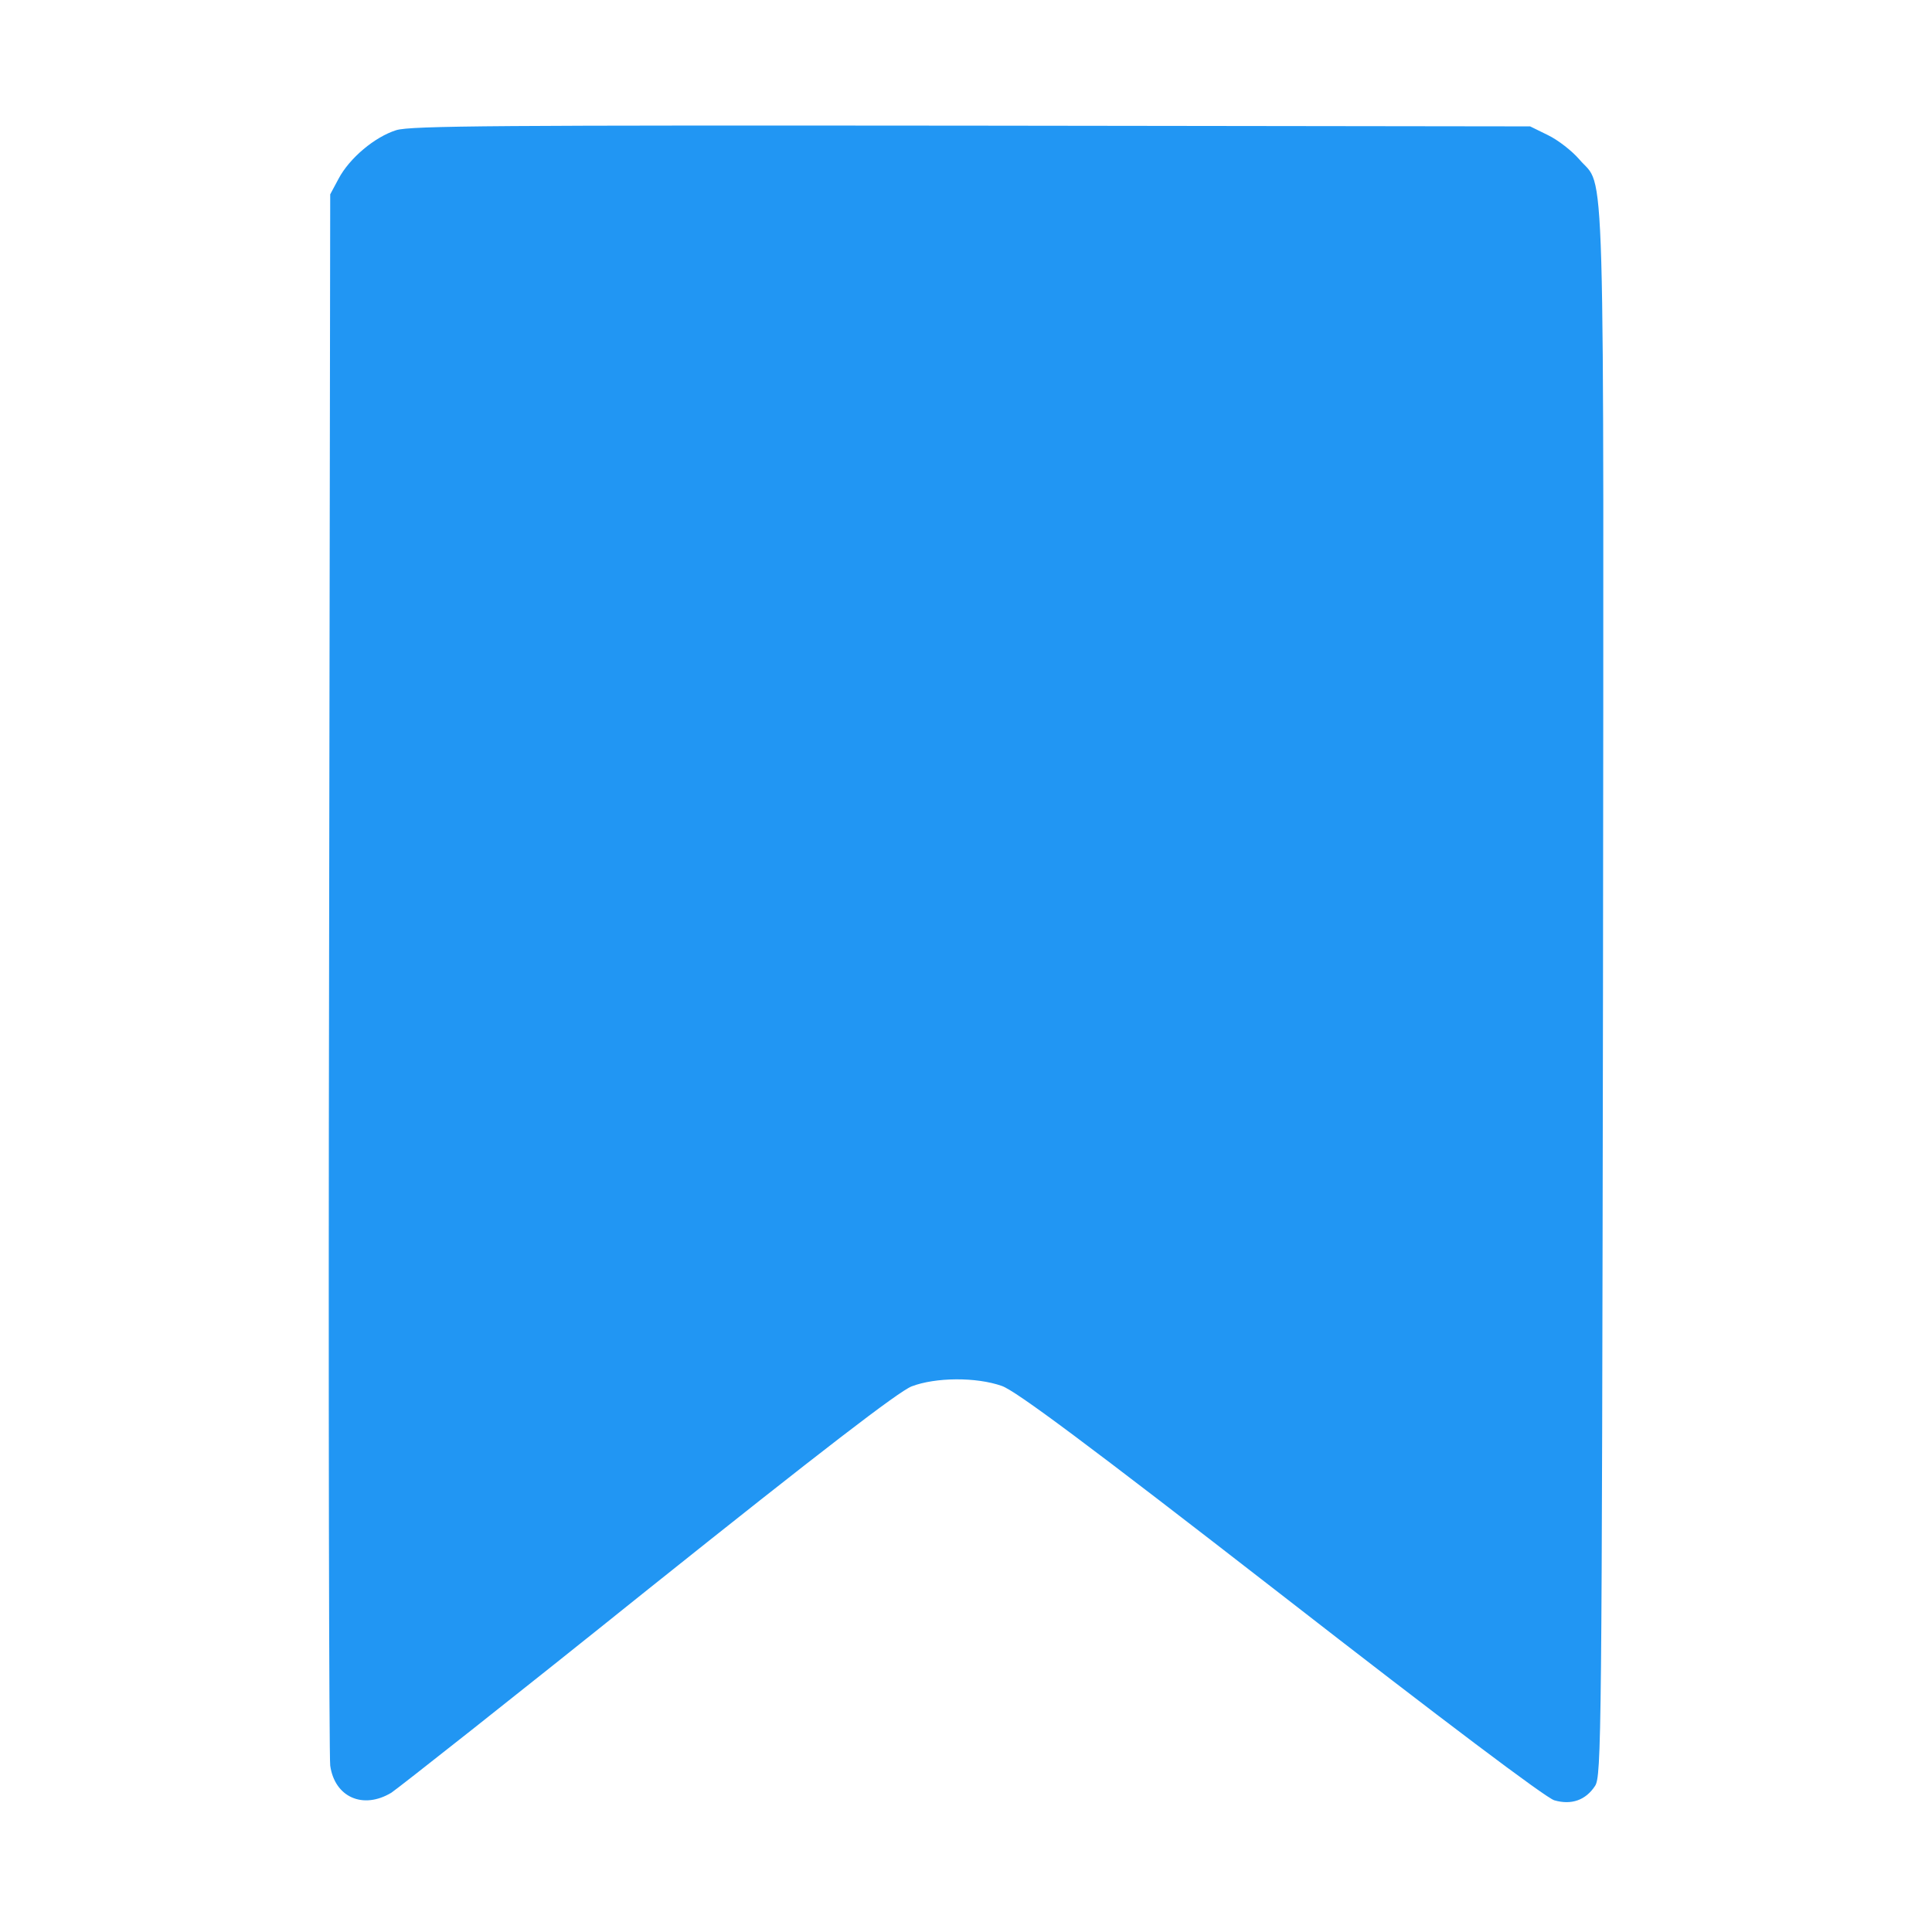 <svg width="24" height="24" viewBox="0 0 24 24" fill="none" xmlns="http://www.w3.org/2000/svg">
<path d="M4.922 1.617C4.655 1.701 4.341 1.964 4.205 2.222L4.102 2.414L4.088 12.07C4.078 17.381 4.088 21.82 4.102 21.933C4.158 22.326 4.51 22.481 4.861 22.27C4.941 22.218 6.38 21.084 8.049 19.744C10.214 18.014 11.161 17.287 11.325 17.222C11.621 17.109 12.127 17.104 12.446 17.217C12.619 17.278 13.496 17.929 15.91 19.804C17.935 21.379 19.2 22.331 19.308 22.364C19.519 22.425 19.697 22.364 19.814 22.186C19.894 22.064 19.899 21.614 19.913 12.332C19.922 1.547 19.946 2.367 19.617 1.978C19.528 1.875 19.355 1.739 19.228 1.678L19.008 1.57L12.071 1.561C6.225 1.556 5.1 1.561 4.922 1.617Z" fill="#2196F3"/>
</svg>

